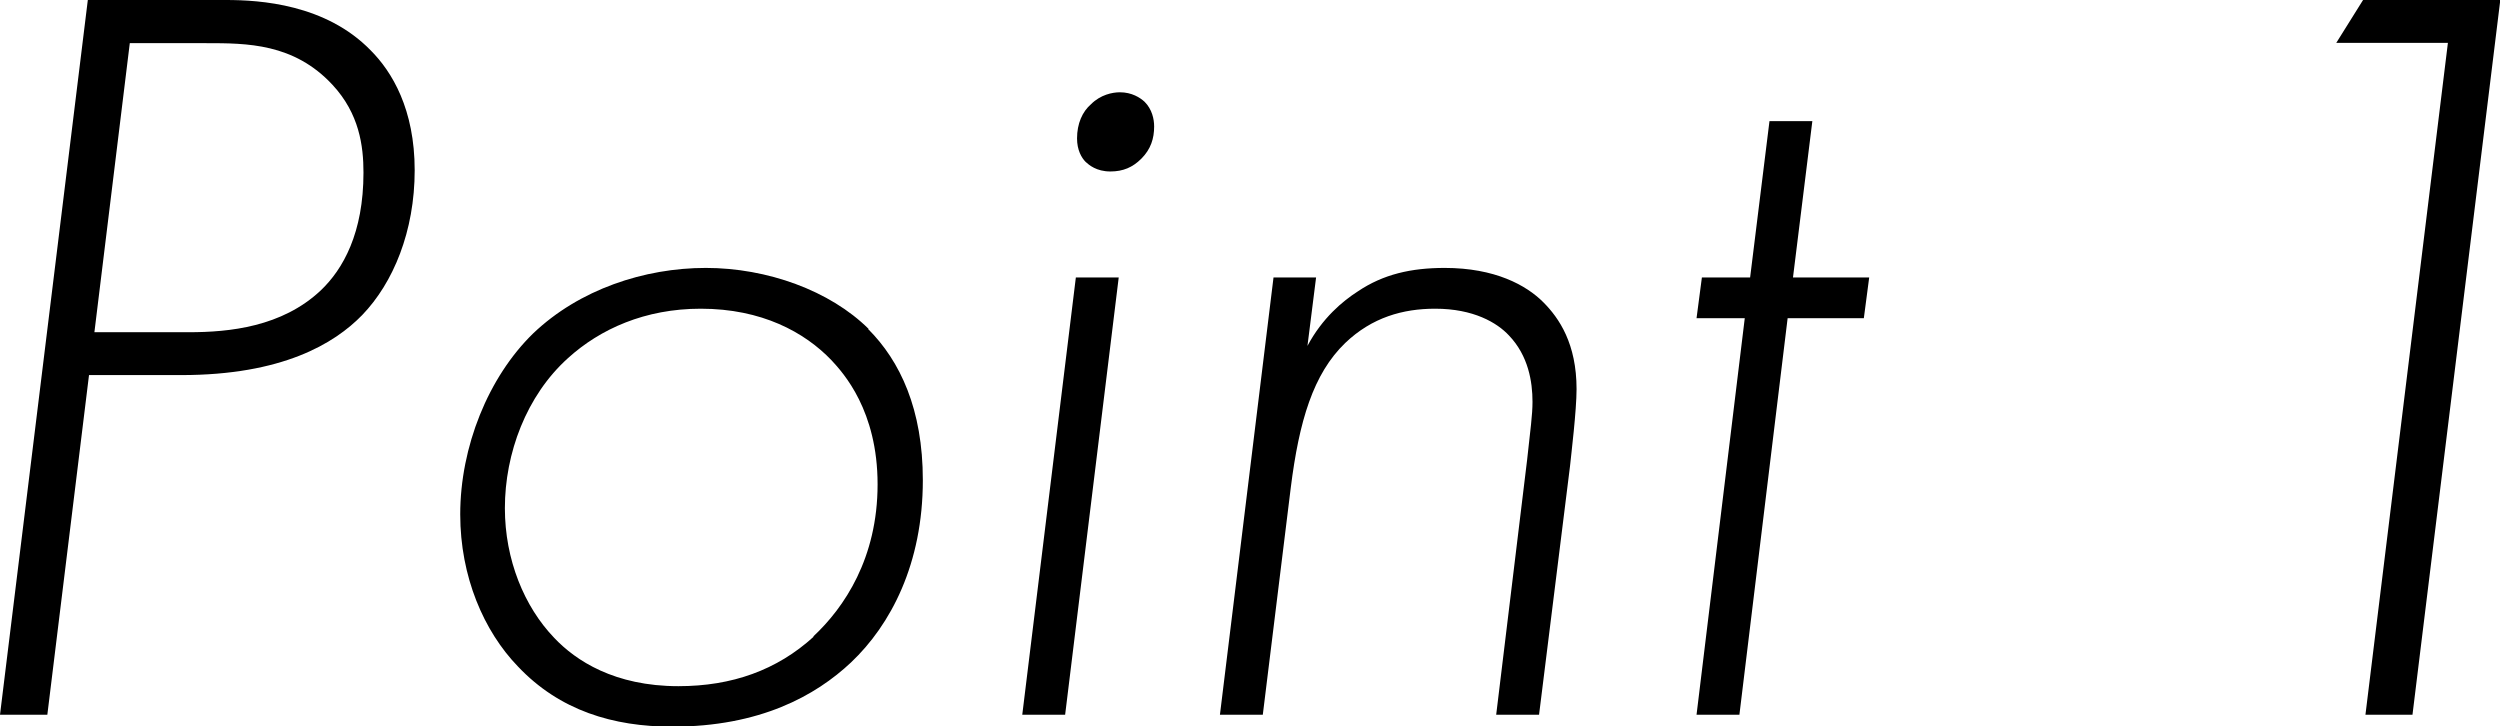 <?xml version="1.0" encoding="UTF-8"?>
<svg id="_レイヤー_1" data-name="レイヤー_1" xmlns="http://www.w3.org/2000/svg" viewBox="0 0 83.98 24.4">
  <path d="M2.99,12.6l-1.4,11.41H0L2.95,0h4.64c1.15,0,3.35.14,4.86,1.69.72.72,1.48,1.98,1.48,4.03s-.72,3.78-1.76,4.86c-.94.97-2.7,2.02-6.08,2.02h-3.1ZM3.17,11.16h3.17c1.37,0,3.13-.18,4.43-1.4.76-.72,1.44-1.94,1.44-3.96,0-.9-.14-1.98-1.04-2.95-1.3-1.4-2.88-1.4-4.25-1.4h-2.56l-1.19,9.72Z"/>
  <path d="M29.16,11.05c1.08,1.08,1.84,2.7,1.84,5.08,0,2.81-1.08,4.86-2.41,6.12-1.19,1.12-3.06,2.16-6.01,2.16-1.98,0-3.78-.54-5.18-2.02-1.15-1.19-1.94-3.02-1.94-5.11,0-2.27.94-4.61,2.45-6.08,1.55-1.48,3.74-2.2,5.8-2.2s4.17.76,5.47,2.05ZM27.32,21.38c1.04-.97,2.16-2.63,2.16-5.11s-1.15-3.74-1.55-4.17c-.9-.94-2.34-1.73-4.39-1.73-1.87,0-3.38.68-4.46,1.66-1.4,1.26-2.12,3.2-2.12,5.04,0,1.73.65,3.31,1.66,4.36.72.76,2.02,1.62,4.17,1.62,1.8,0,3.31-.54,4.54-1.66Z"/>
  <path d="M37.58,9.32l-1.8,14.69h-1.44l1.8-14.69h1.44ZM36.47,5.44c-.14-.14-.29-.4-.29-.79,0-.5.18-.9.47-1.15.32-.32.72-.4.97-.4.4,0,.68.18.83.32.25.25.32.58.32.83,0,.4-.11.76-.43,1.08-.29.29-.61.43-1.04.43-.47,0-.72-.22-.83-.32Z"/>
  <path d="M42.77,9.32h1.44l-.29,2.3c.5-.94,1.19-1.51,1.69-1.83.86-.58,1.8-.79,2.92-.79,1.69,0,2.74.58,3.31,1.15.54.54,1.12,1.4,1.12,2.92,0,.72-.18,2.2-.22,2.59l-1.04,8.35h-1.44l1.04-8.57c.11-1.01.18-1.51.18-1.94,0-.68-.14-1.55-.79-2.23-.4-.43-1.19-.9-2.48-.9-1.08,0-2.12.29-3.02,1.15-1.08,1.04-1.55,2.63-1.83,4.86l-.94,7.63h-1.44l1.8-14.69Z"/>
  <path d="M60.05,10.69l-1.62,13.32h-1.44l1.62-13.32h-1.62l.18-1.37h1.62l.65-5.25h1.44l-.65,5.25h2.56l-.18,1.37h-2.56Z"/>
  <path d="M82.22,1.44h-3.74l.9-1.44h4.61l-2.95,24.01h-1.58l2.77-22.57Z"/>
</svg>